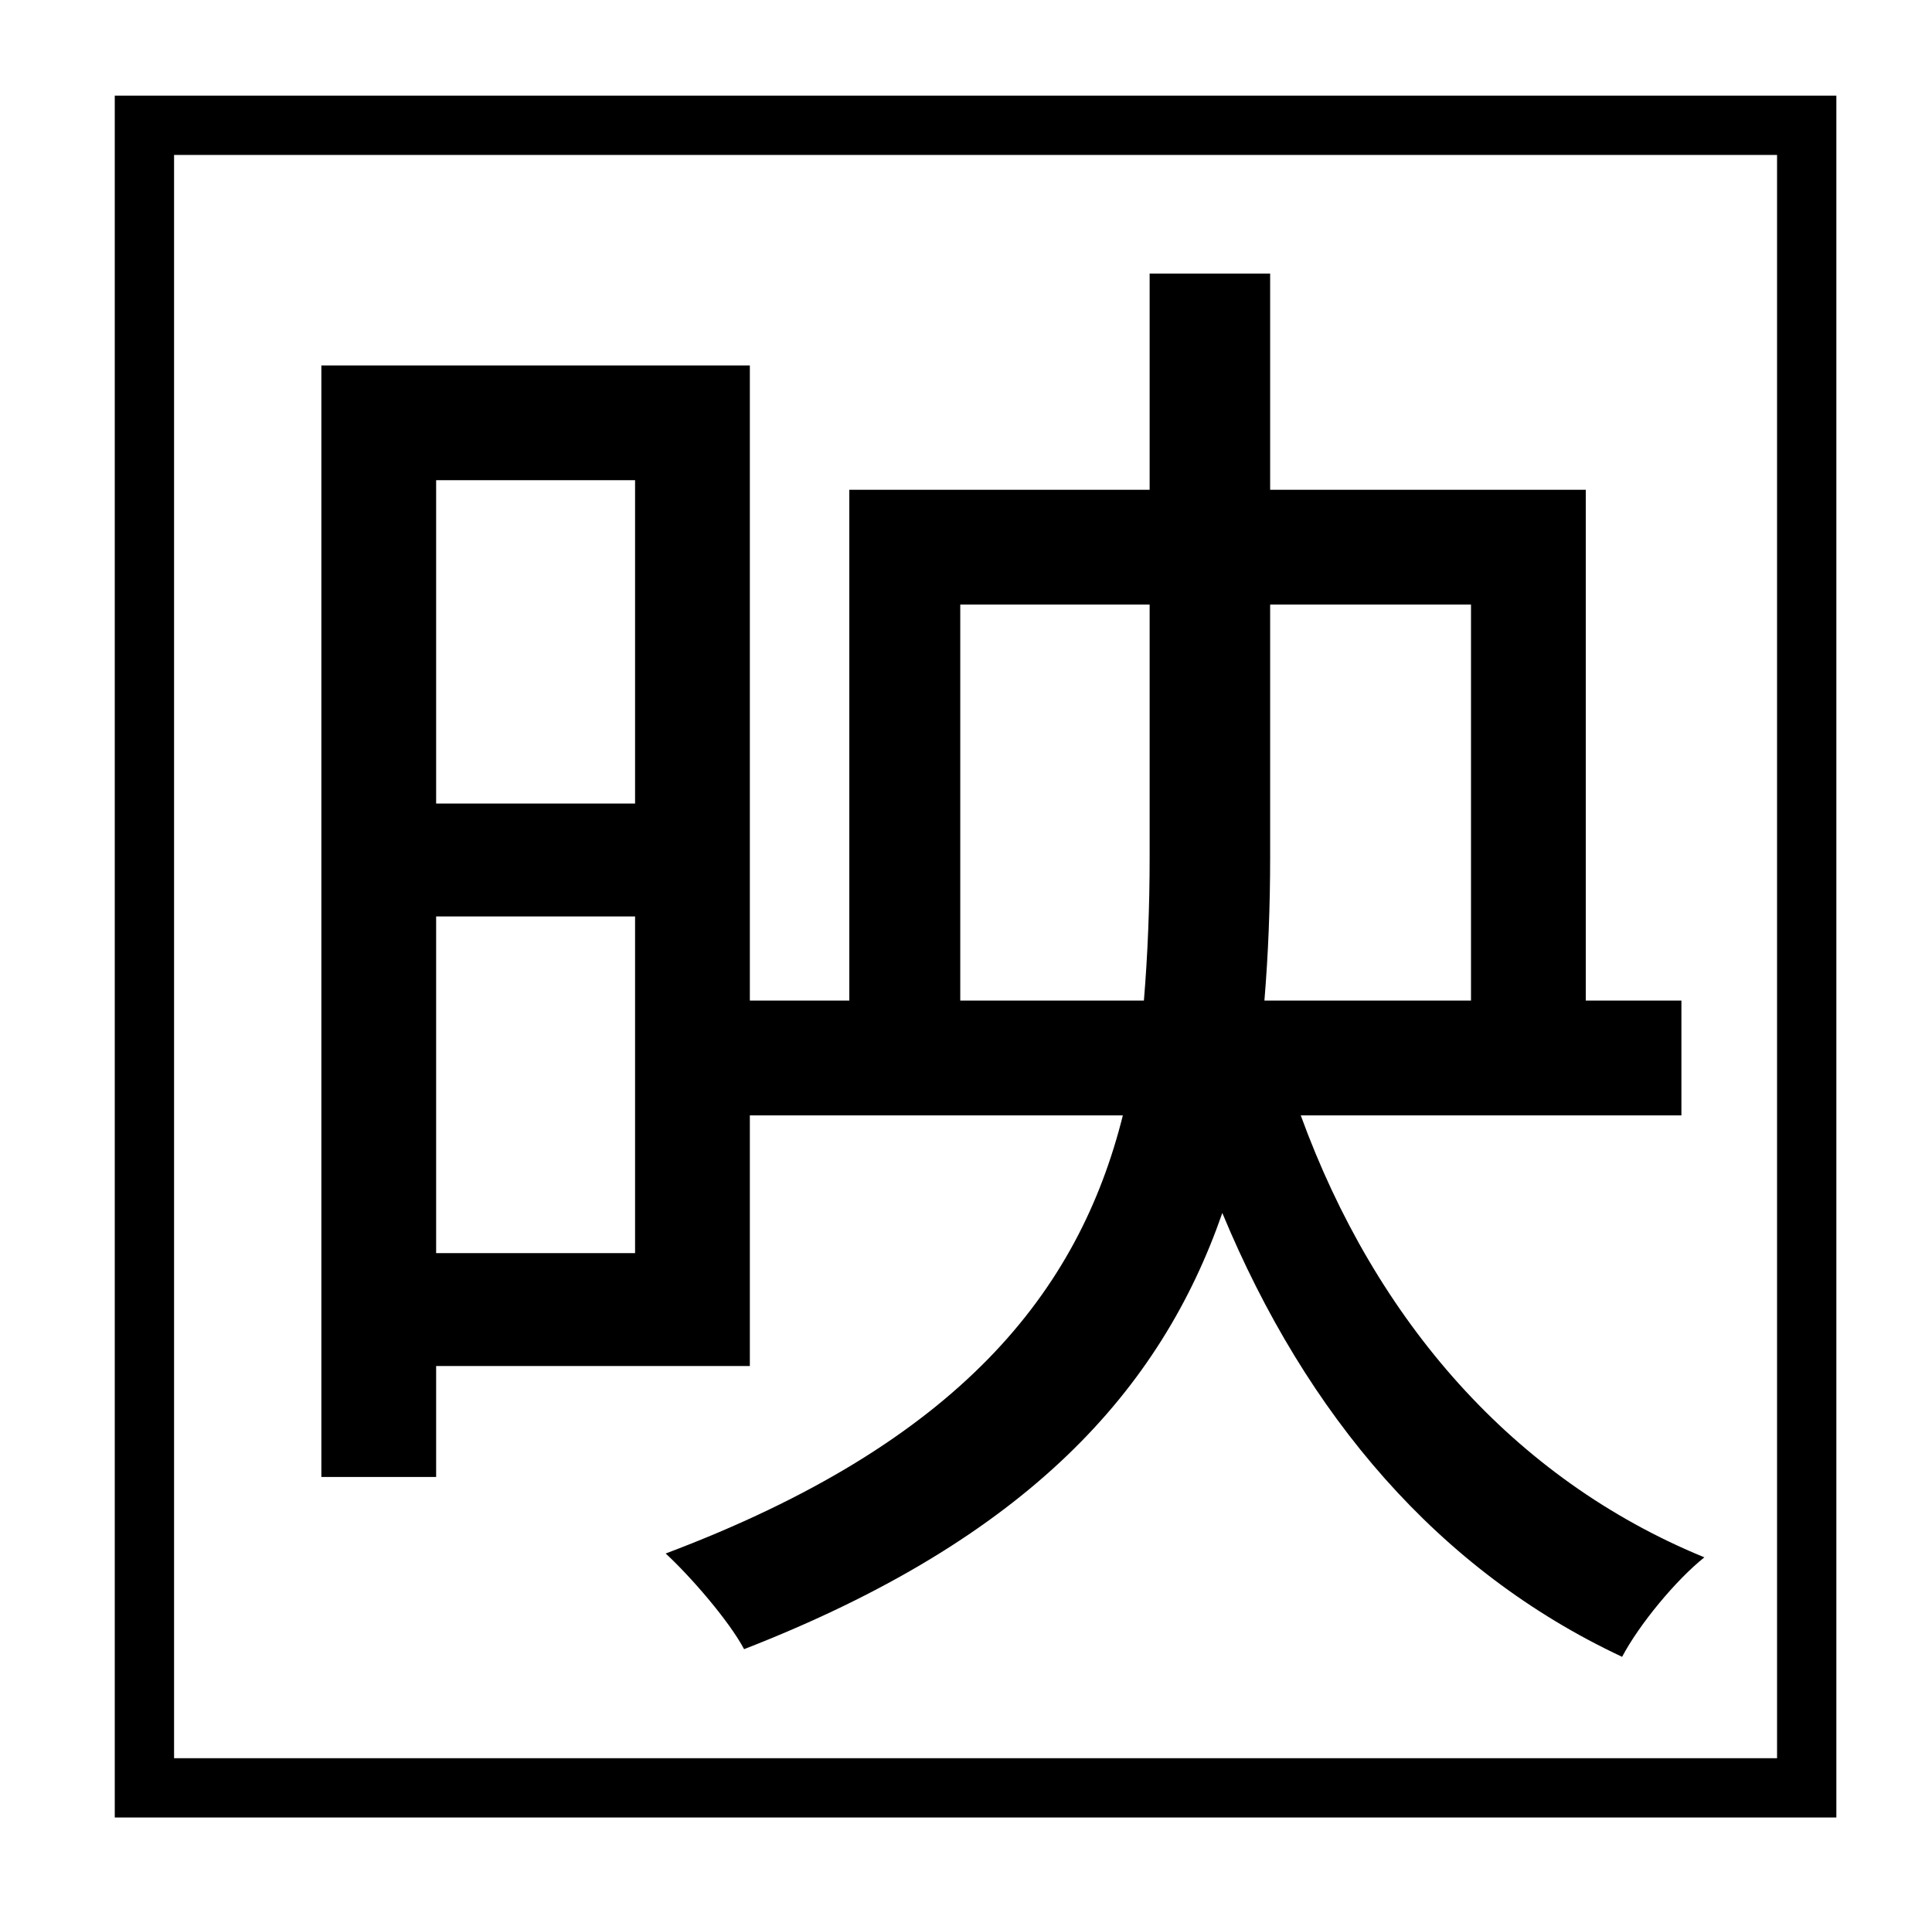 <?xml version="1.0" standalone="no"?>
<!DOCTYPE svg PUBLIC "-//W3C//DTD SVG 1.1//EN" "http://www.w3.org/Graphics/SVG/1.1/DTD/svg11.dtd" >
<svg xmlns="http://www.w3.org/2000/svg" xmlns:xlink="http://www.w3.org/1999/xlink" version="1.1" viewBox="-10 0 1010 1000">
   <path fill="currentColor"
d="M322 251h-104v169h104v-169zM218 655h104v-176h-104v176zM492 316v207h96c2 -24 3 -49 3 -75v-132h-99zM759 316h-105v132c0 26 -1 51 -3 75h108v-207zM218 714v58h-60v-581h224v332h52v-267h157v-113h63v113h165v267h50v60h-199c39 107 111 190 211 231
c-15 12 -34 35 -43 52c-96 -45 -165 -126 -209 -232c-32 92 -101 170 -250 228c-8 -15 -28 -38 -41 -50c154 -58 216 -137 239 -229h-195v131h-164zM919 919v-838h-838v838h838zM50 50h900v900h-900v-900z" />
</svg>
